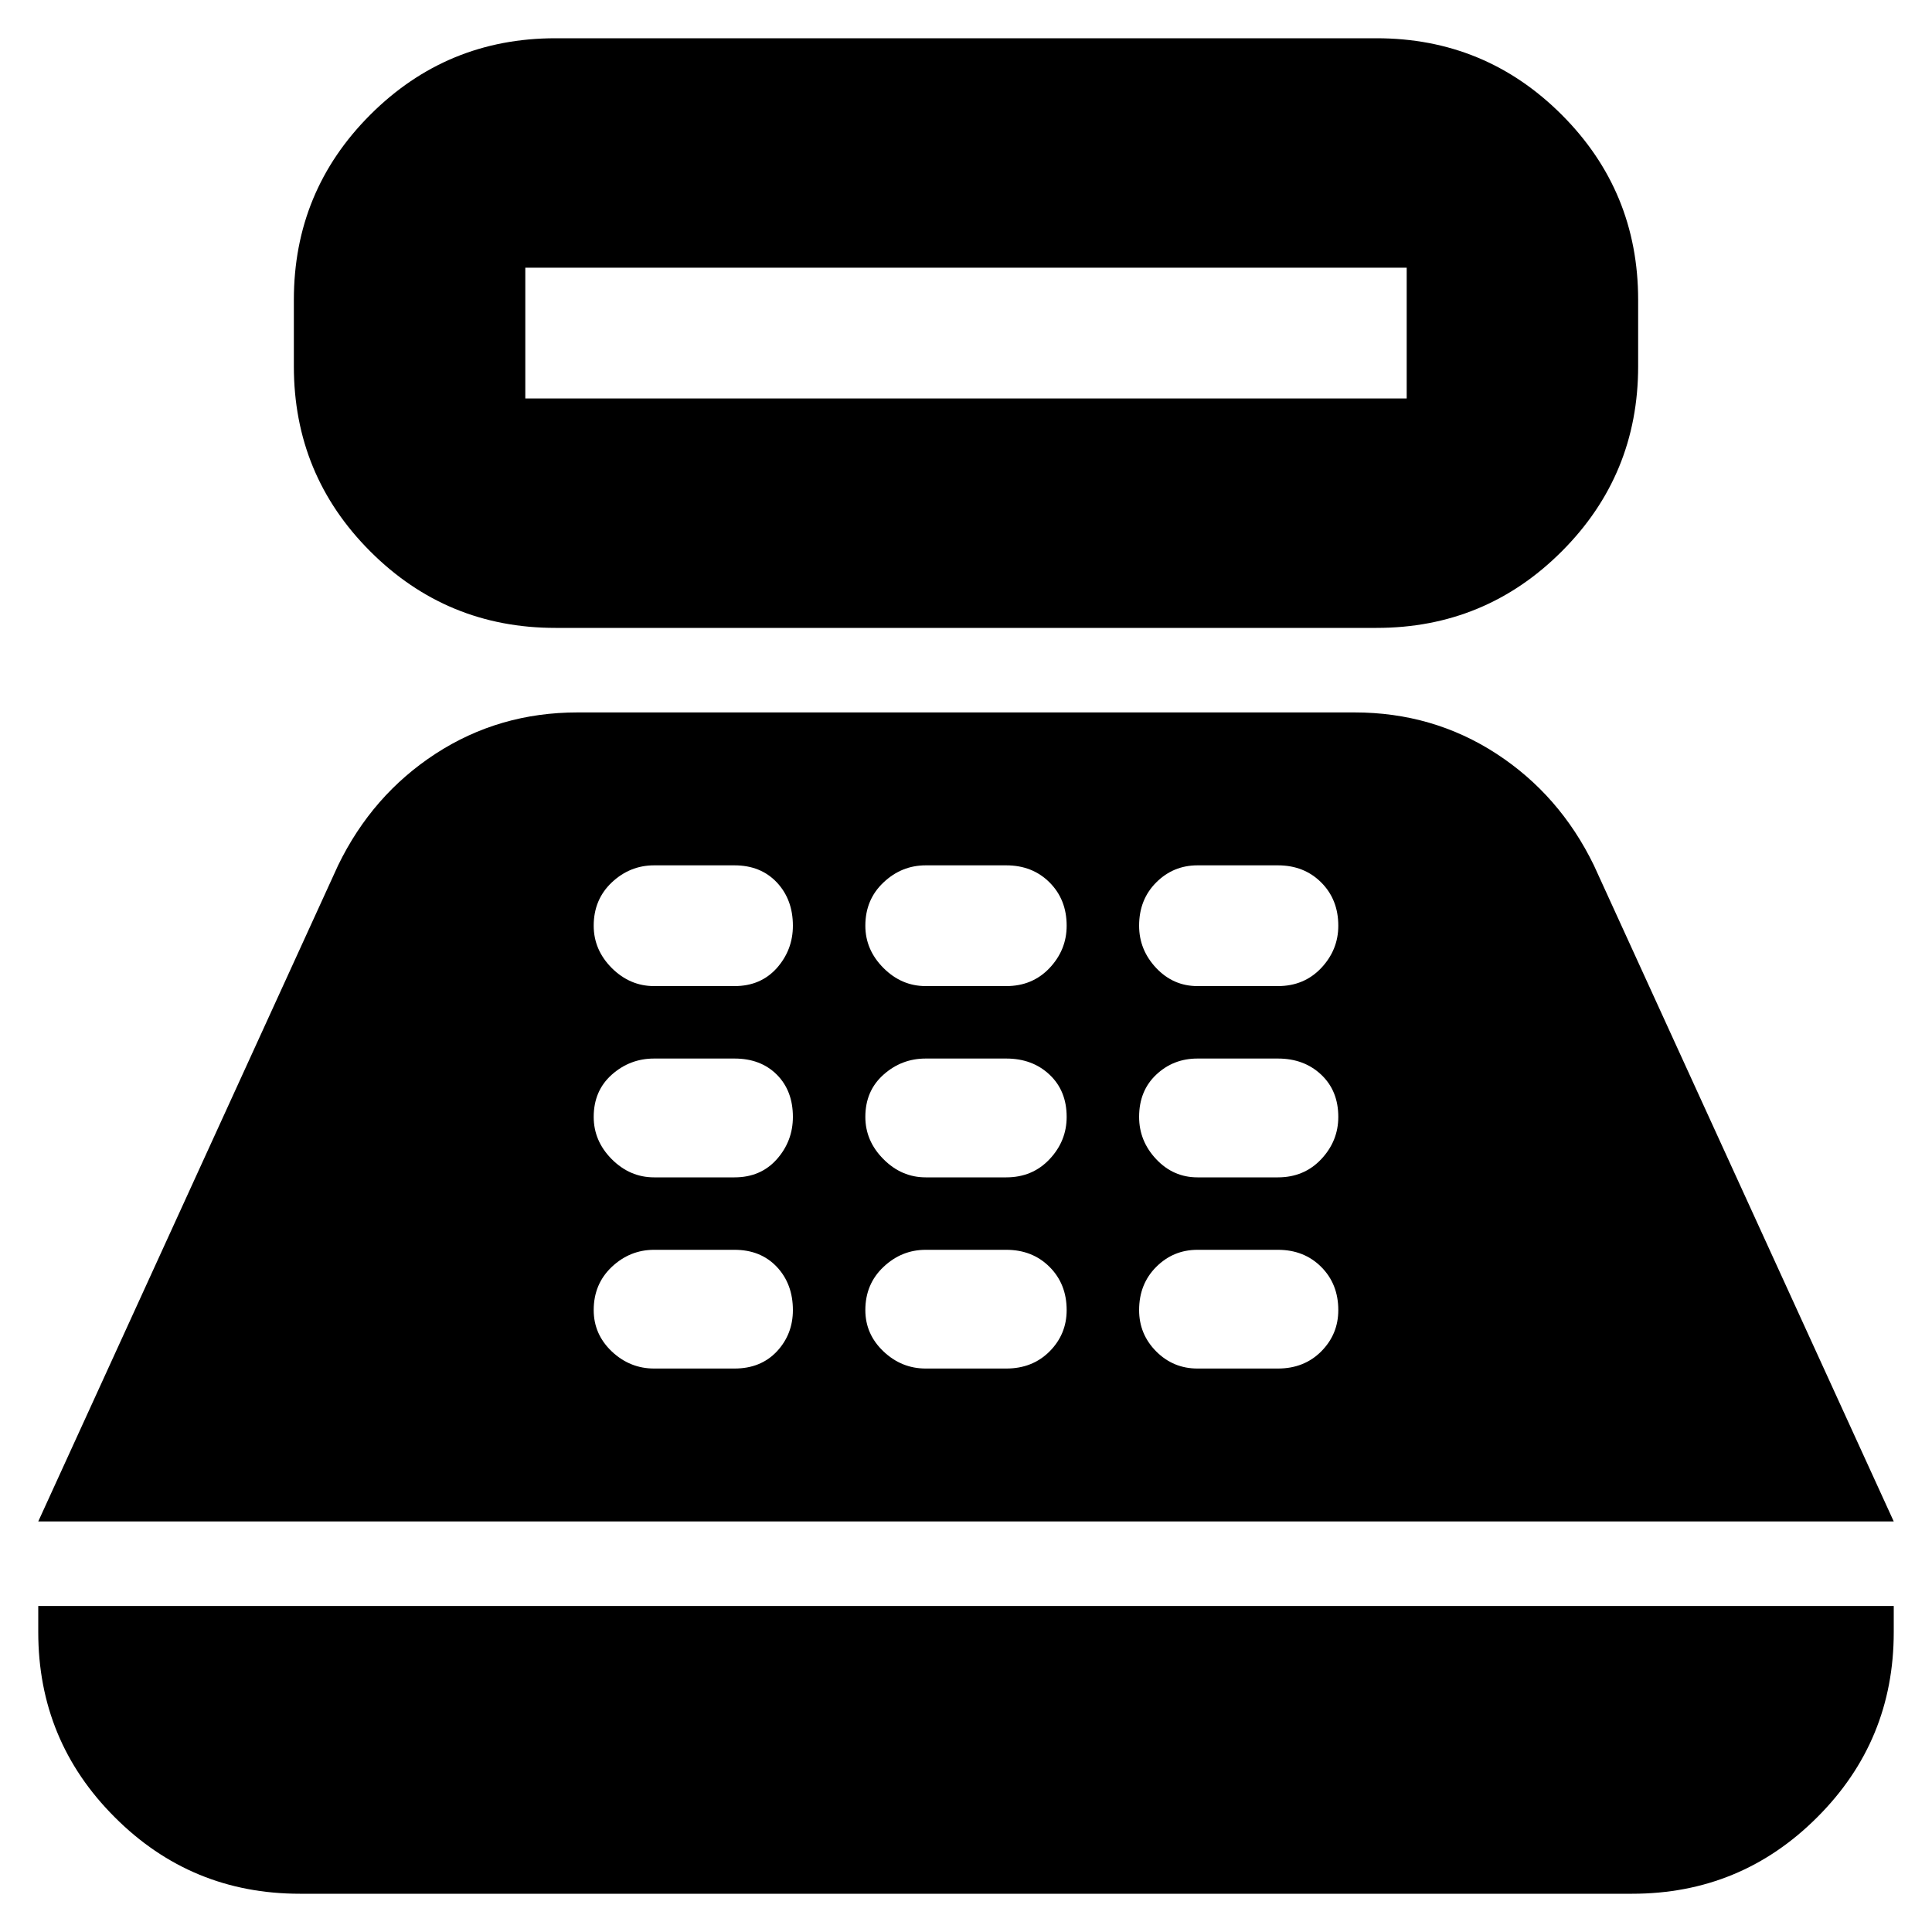 <svg xmlns="http://www.w3.org/2000/svg" height="20" width="20"><path d="M5.75 6.5Q4.625 6.5 3.833 5.708Q3.042 4.917 3.042 3.792V3.104Q3.042 1.979 3.833 1.188Q4.625 0.396 5.75 0.396H14.25Q15.375 0.396 16.167 1.188Q16.958 1.979 16.958 3.104V3.792Q16.958 4.917 16.167 5.708Q15.375 6.5 14.25 6.5ZM5.438 4.125H14.562Q14.562 4.125 14.562 4.125Q14.562 4.125 14.562 4.125V2.771Q14.562 2.771 14.562 2.771Q14.562 2.771 14.562 2.771H5.438Q5.438 2.771 5.438 2.771Q5.438 2.771 5.438 2.771V4.125Q5.438 4.125 5.438 4.125Q5.438 4.125 5.438 4.125ZM3.104 19.604Q1.979 19.604 1.188 18.812Q0.396 18.021 0.396 16.896V16.625H19.604V16.896Q19.604 18.021 18.812 18.812Q18.021 19.604 16.896 19.604ZM0.396 15.75 3.5 8.958Q3.854 8.229 4.51 7.802Q5.167 7.375 5.979 7.375H14.021Q14.833 7.375 15.49 7.802Q16.146 8.229 16.5 8.958L19.604 15.75ZM6.771 14.167H7.604Q7.875 14.167 8.042 13.99Q8.208 13.812 8.208 13.562Q8.208 13.292 8.042 13.115Q7.875 12.938 7.604 12.938H6.771Q6.521 12.938 6.333 13.115Q6.146 13.292 6.146 13.562Q6.146 13.812 6.333 13.99Q6.521 14.167 6.771 14.167ZM6.771 12.188H7.604Q7.875 12.188 8.042 12Q8.208 11.812 8.208 11.562Q8.208 11.292 8.042 11.125Q7.875 10.958 7.604 10.958H6.771Q6.521 10.958 6.333 11.125Q6.146 11.292 6.146 11.562Q6.146 11.812 6.333 12Q6.521 12.188 6.771 12.188ZM6.771 10.208H7.604Q7.875 10.208 8.042 10.021Q8.208 9.833 8.208 9.583Q8.208 9.312 8.042 9.135Q7.875 8.958 7.604 8.958H6.771Q6.521 8.958 6.333 9.135Q6.146 9.312 6.146 9.583Q6.146 9.833 6.333 10.021Q6.521 10.208 6.771 10.208ZM9.583 14.167H10.417Q10.688 14.167 10.865 13.99Q11.042 13.812 11.042 13.562Q11.042 13.292 10.865 13.115Q10.688 12.938 10.417 12.938H9.583Q9.333 12.938 9.146 13.115Q8.958 13.292 8.958 13.562Q8.958 13.812 9.146 13.99Q9.333 14.167 9.583 14.167ZM9.583 12.188H10.417Q10.688 12.188 10.865 12Q11.042 11.812 11.042 11.562Q11.042 11.292 10.865 11.125Q10.688 10.958 10.417 10.958H9.583Q9.333 10.958 9.146 11.125Q8.958 11.292 8.958 11.562Q8.958 11.812 9.146 12Q9.333 12.188 9.583 12.188ZM9.583 10.208H10.417Q10.688 10.208 10.865 10.021Q11.042 9.833 11.042 9.583Q11.042 9.312 10.865 9.135Q10.688 8.958 10.417 8.958H9.583Q9.333 8.958 9.146 9.135Q8.958 9.312 8.958 9.583Q8.958 9.833 9.146 10.021Q9.333 10.208 9.583 10.208ZM12.396 14.167H13.229Q13.5 14.167 13.677 13.99Q13.854 13.812 13.854 13.562Q13.854 13.292 13.677 13.115Q13.5 12.938 13.229 12.938H12.396Q12.146 12.938 11.969 13.115Q11.792 13.292 11.792 13.562Q11.792 13.812 11.969 13.99Q12.146 14.167 12.396 14.167ZM12.396 12.188H13.229Q13.5 12.188 13.677 12Q13.854 11.812 13.854 11.562Q13.854 11.292 13.677 11.125Q13.5 10.958 13.229 10.958H12.396Q12.146 10.958 11.969 11.125Q11.792 11.292 11.792 11.562Q11.792 11.812 11.969 12Q12.146 12.188 12.396 12.188ZM12.396 10.208H13.229Q13.5 10.208 13.677 10.021Q13.854 9.833 13.854 9.583Q13.854 9.312 13.677 9.135Q13.5 8.958 13.229 8.958H12.396Q12.146 8.958 11.969 9.135Q11.792 9.312 11.792 9.583Q11.792 9.833 11.969 10.021Q12.146 10.208 12.396 10.208Z"/></svg>